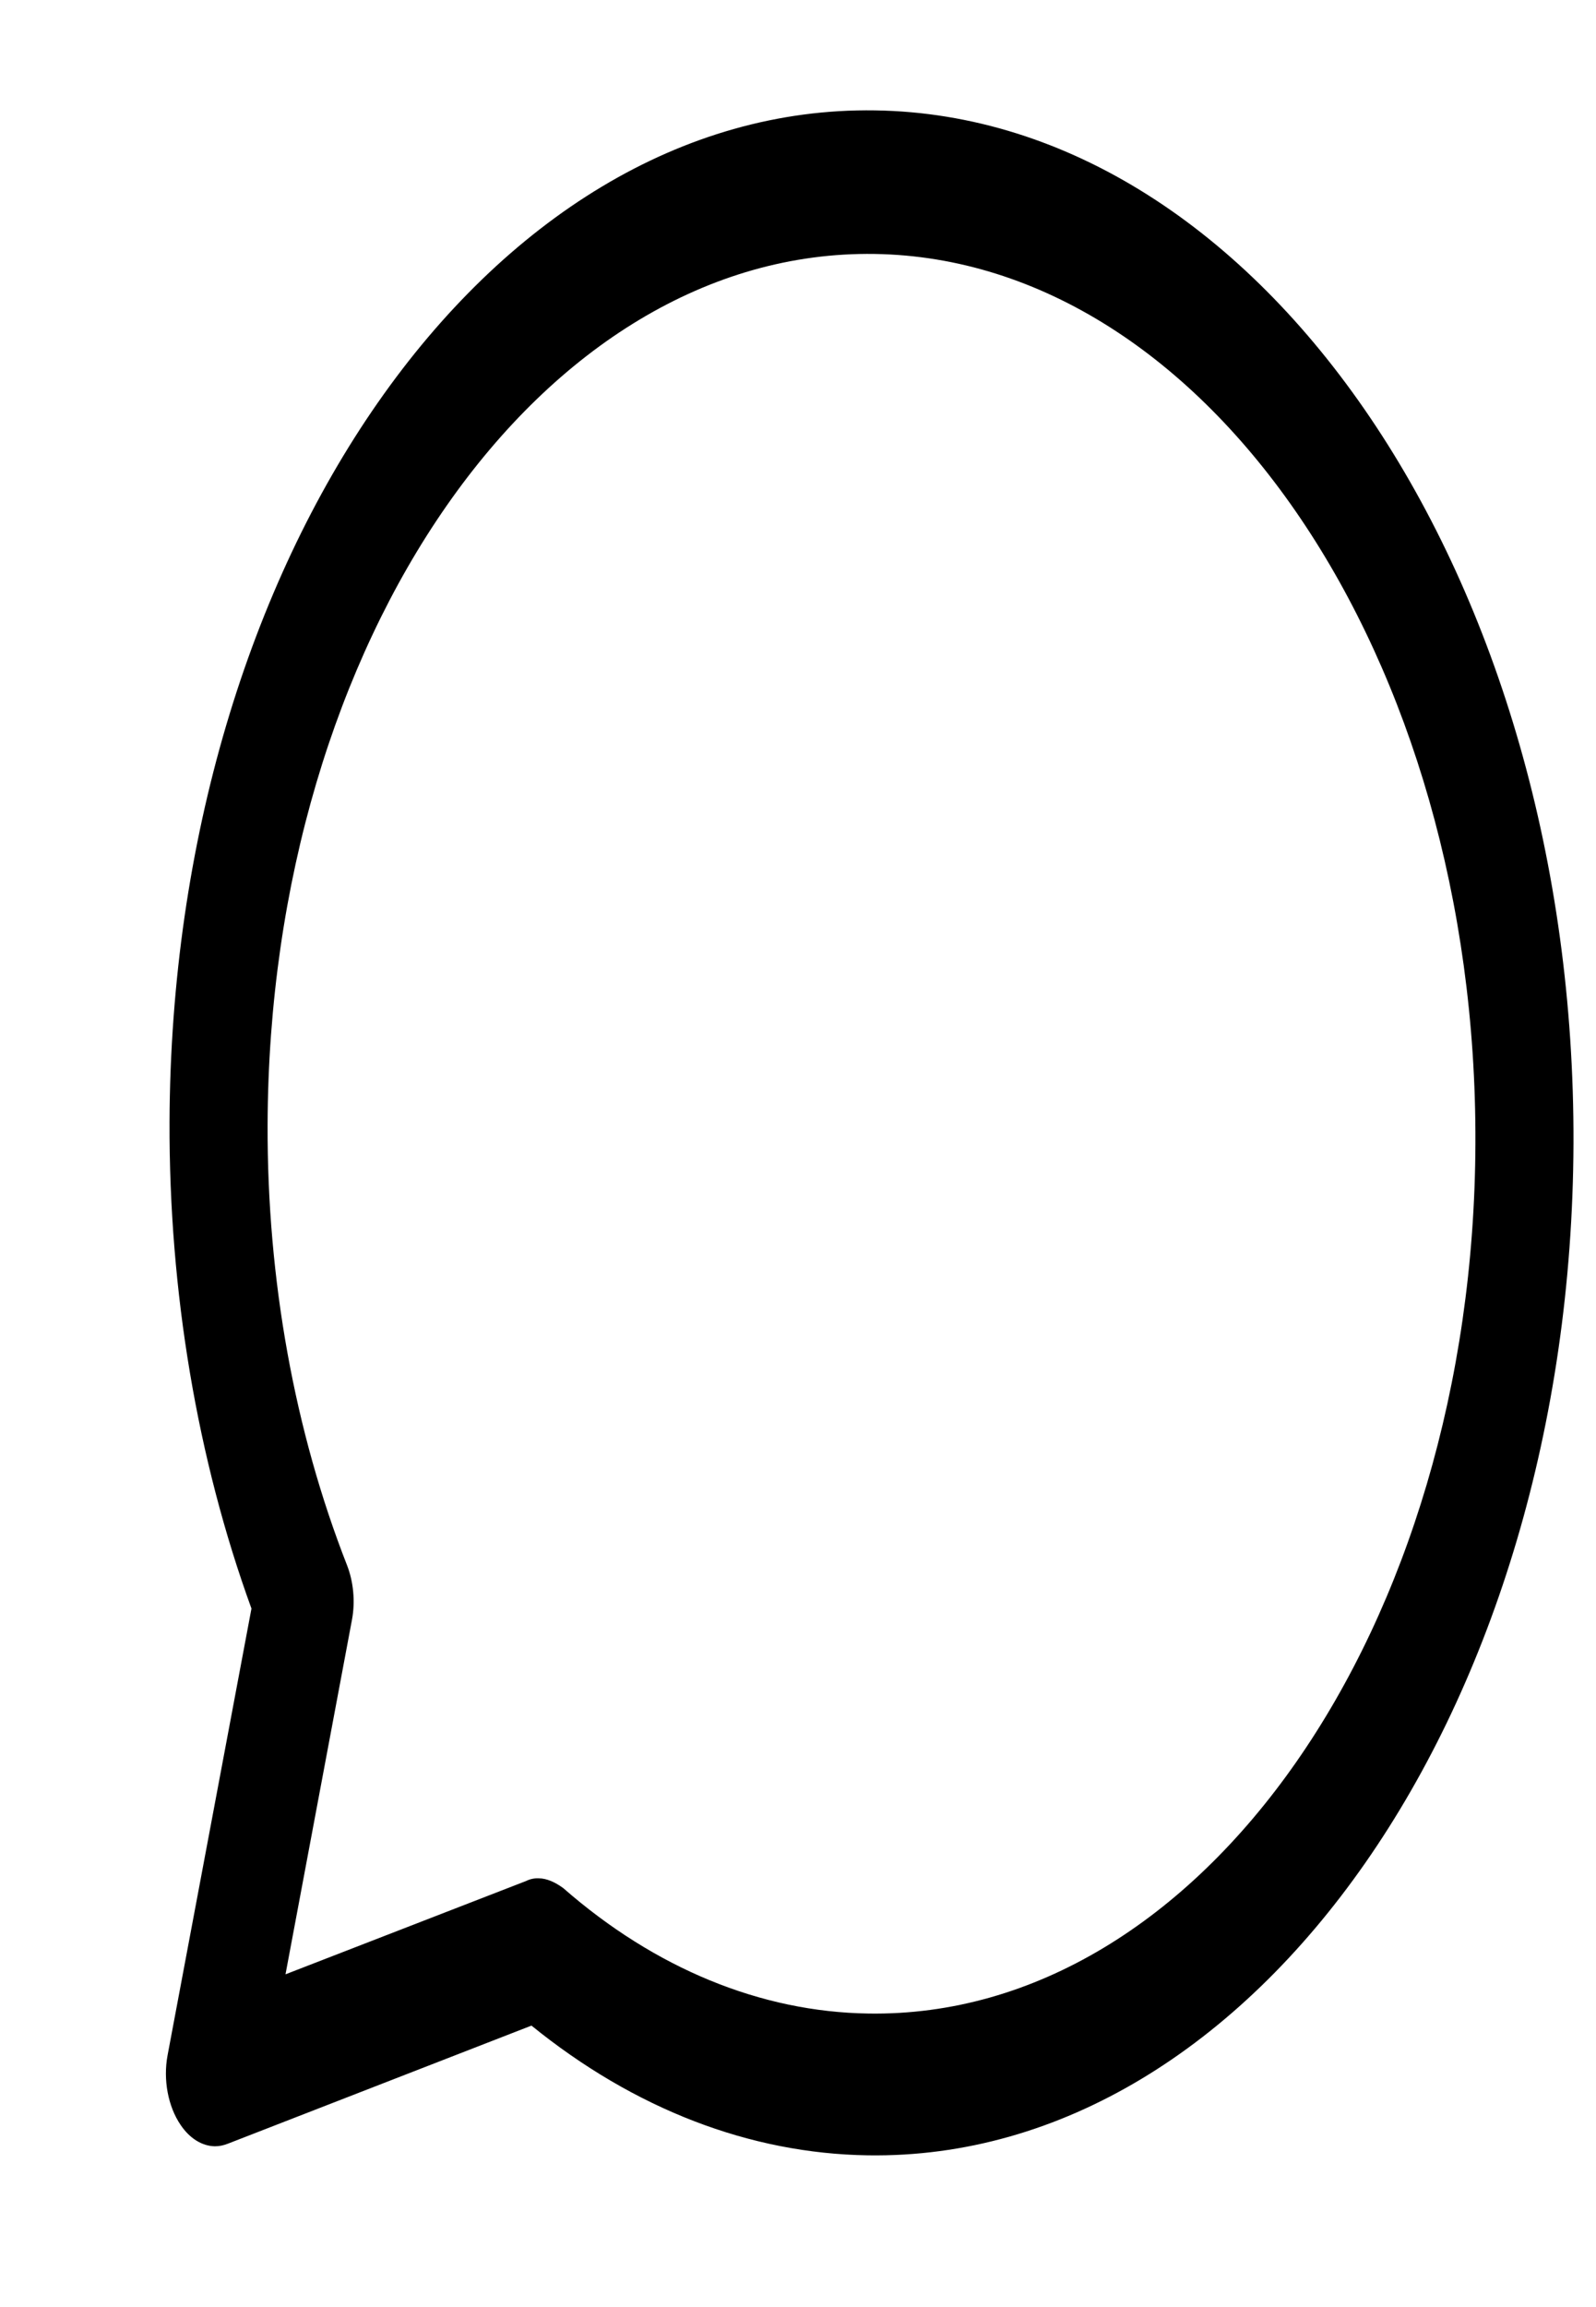 <?xml version="1.0" encoding="UTF-8" standalone="no"?><svg width='9' height='13' viewBox='0 0 9 13' fill='none' xmlns='http://www.w3.org/2000/svg'>
<path d='M1.212 12.094C1.139 12.093 1.069 12.049 1.018 11.973C0.948 11.87 0.919 11.72 0.945 11.581L1.418 9.064C1.112 8.223 0.953 7.277 0.956 6.323C0.968 3.145 2.751 0.589 4.935 0.622C7.118 0.655 8.884 3.266 8.873 6.444C8.861 9.622 7.078 12.178 4.894 12.145C4.228 12.135 3.577 11.884 2.997 11.414L1.286 12.079C1.26 12.089 1.238 12.094 1.212 12.094ZM3.037 10.584C3.084 10.584 3.132 10.607 3.176 10.639C3.694 11.092 4.29 11.337 4.897 11.346C6.775 11.375 8.311 9.174 8.32 6.441C8.33 3.707 6.81 1.46 4.932 1.431C3.054 1.403 1.518 3.603 1.509 6.337C1.506 7.21 1.661 8.065 1.957 8.82C1.993 8.912 2.004 9.024 1.985 9.126L1.61 11.125L2.967 10.599C2.989 10.588 3.014 10.583 3.037 10.584Z' fill='black'/>
</svg>
